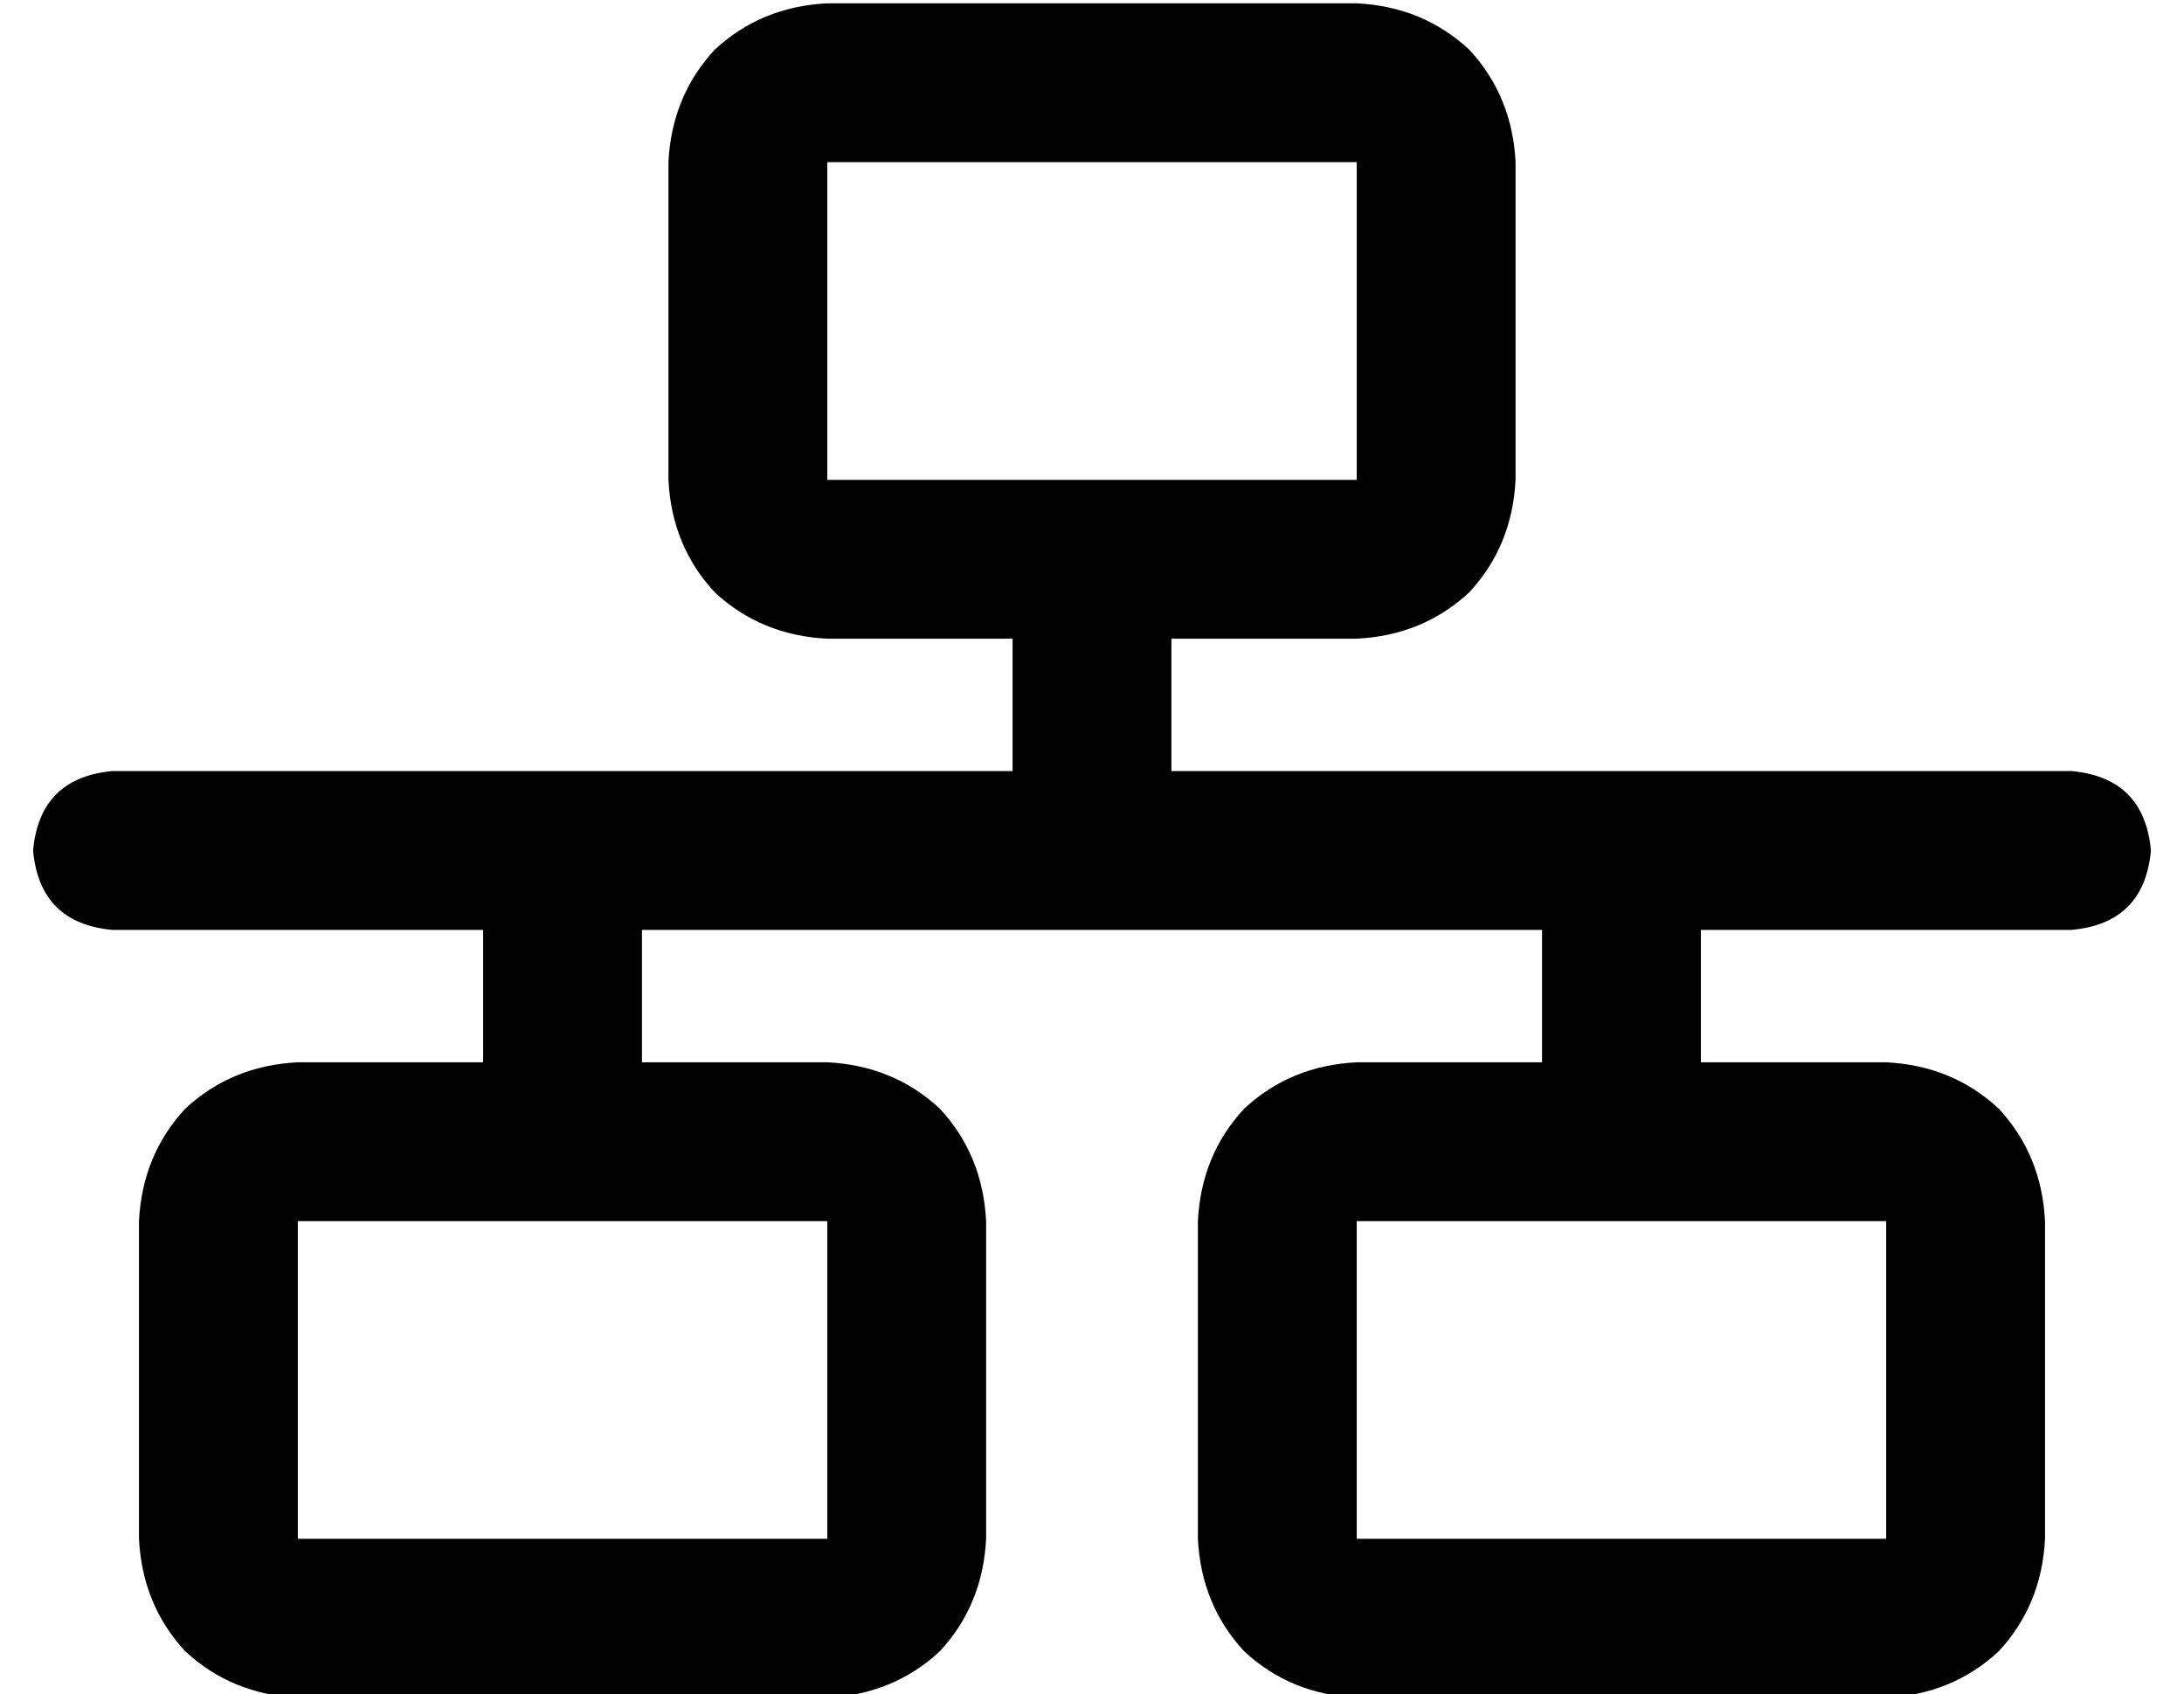 <?xml version="1.0" standalone="no"?>
<!DOCTYPE svg PUBLIC "-//W3C//DTD SVG 1.1//EN" "http://www.w3.org/Graphics/SVG/1.1/DTD/svg11.dtd" >
<svg xmlns="http://www.w3.org/2000/svg" xmlns:xlink="http://www.w3.org/1999/xlink" version="1.1" viewBox="-10 -40 660 512">
   <path fill="currentColor"
d="M400 9v96v-96v96h-160v0v-96v0h160v0zM240 -39q-20 1 -34 14v0v0q-13 14 -14 34v96v0q1 20 14 34q14 13 34 14h56v0v40v0h-272v0q-22 2 -24 24q2 22 24 24h112v0v40v0h-56v0q-20 1 -34 14q-13 14 -14 34v96v0q1 20 14 34q14 13 34 14h160v0q20 -1 34 -14q13 -14 14 -34
v-96v0q-1 -20 -14 -34q-14 -13 -34 -14h-56v0v-40v0h272v0v40v0h-56v0q-20 1 -34 14q-13 14 -14 34v96v0q1 20 14 34q14 13 34 14h160v0q20 -1 34 -14q13 -14 14 -34v-96v0q-1 -20 -14 -34q-14 -13 -34 -14h-56v0v-40v0h112v0q22 -2 24 -24q-2 -22 -24 -24h-272v0v-40v0h56
v0q20 -1 34 -14q13 -14 14 -34v-96v0q-1 -20 -14 -34q-14 -13 -34 -14h-160v0zM80 329h160h-160h160v96v0h-160v0v-96v0zM560 329v96v-96v96h-160v0v-96v0h160v0z" />
</svg>
